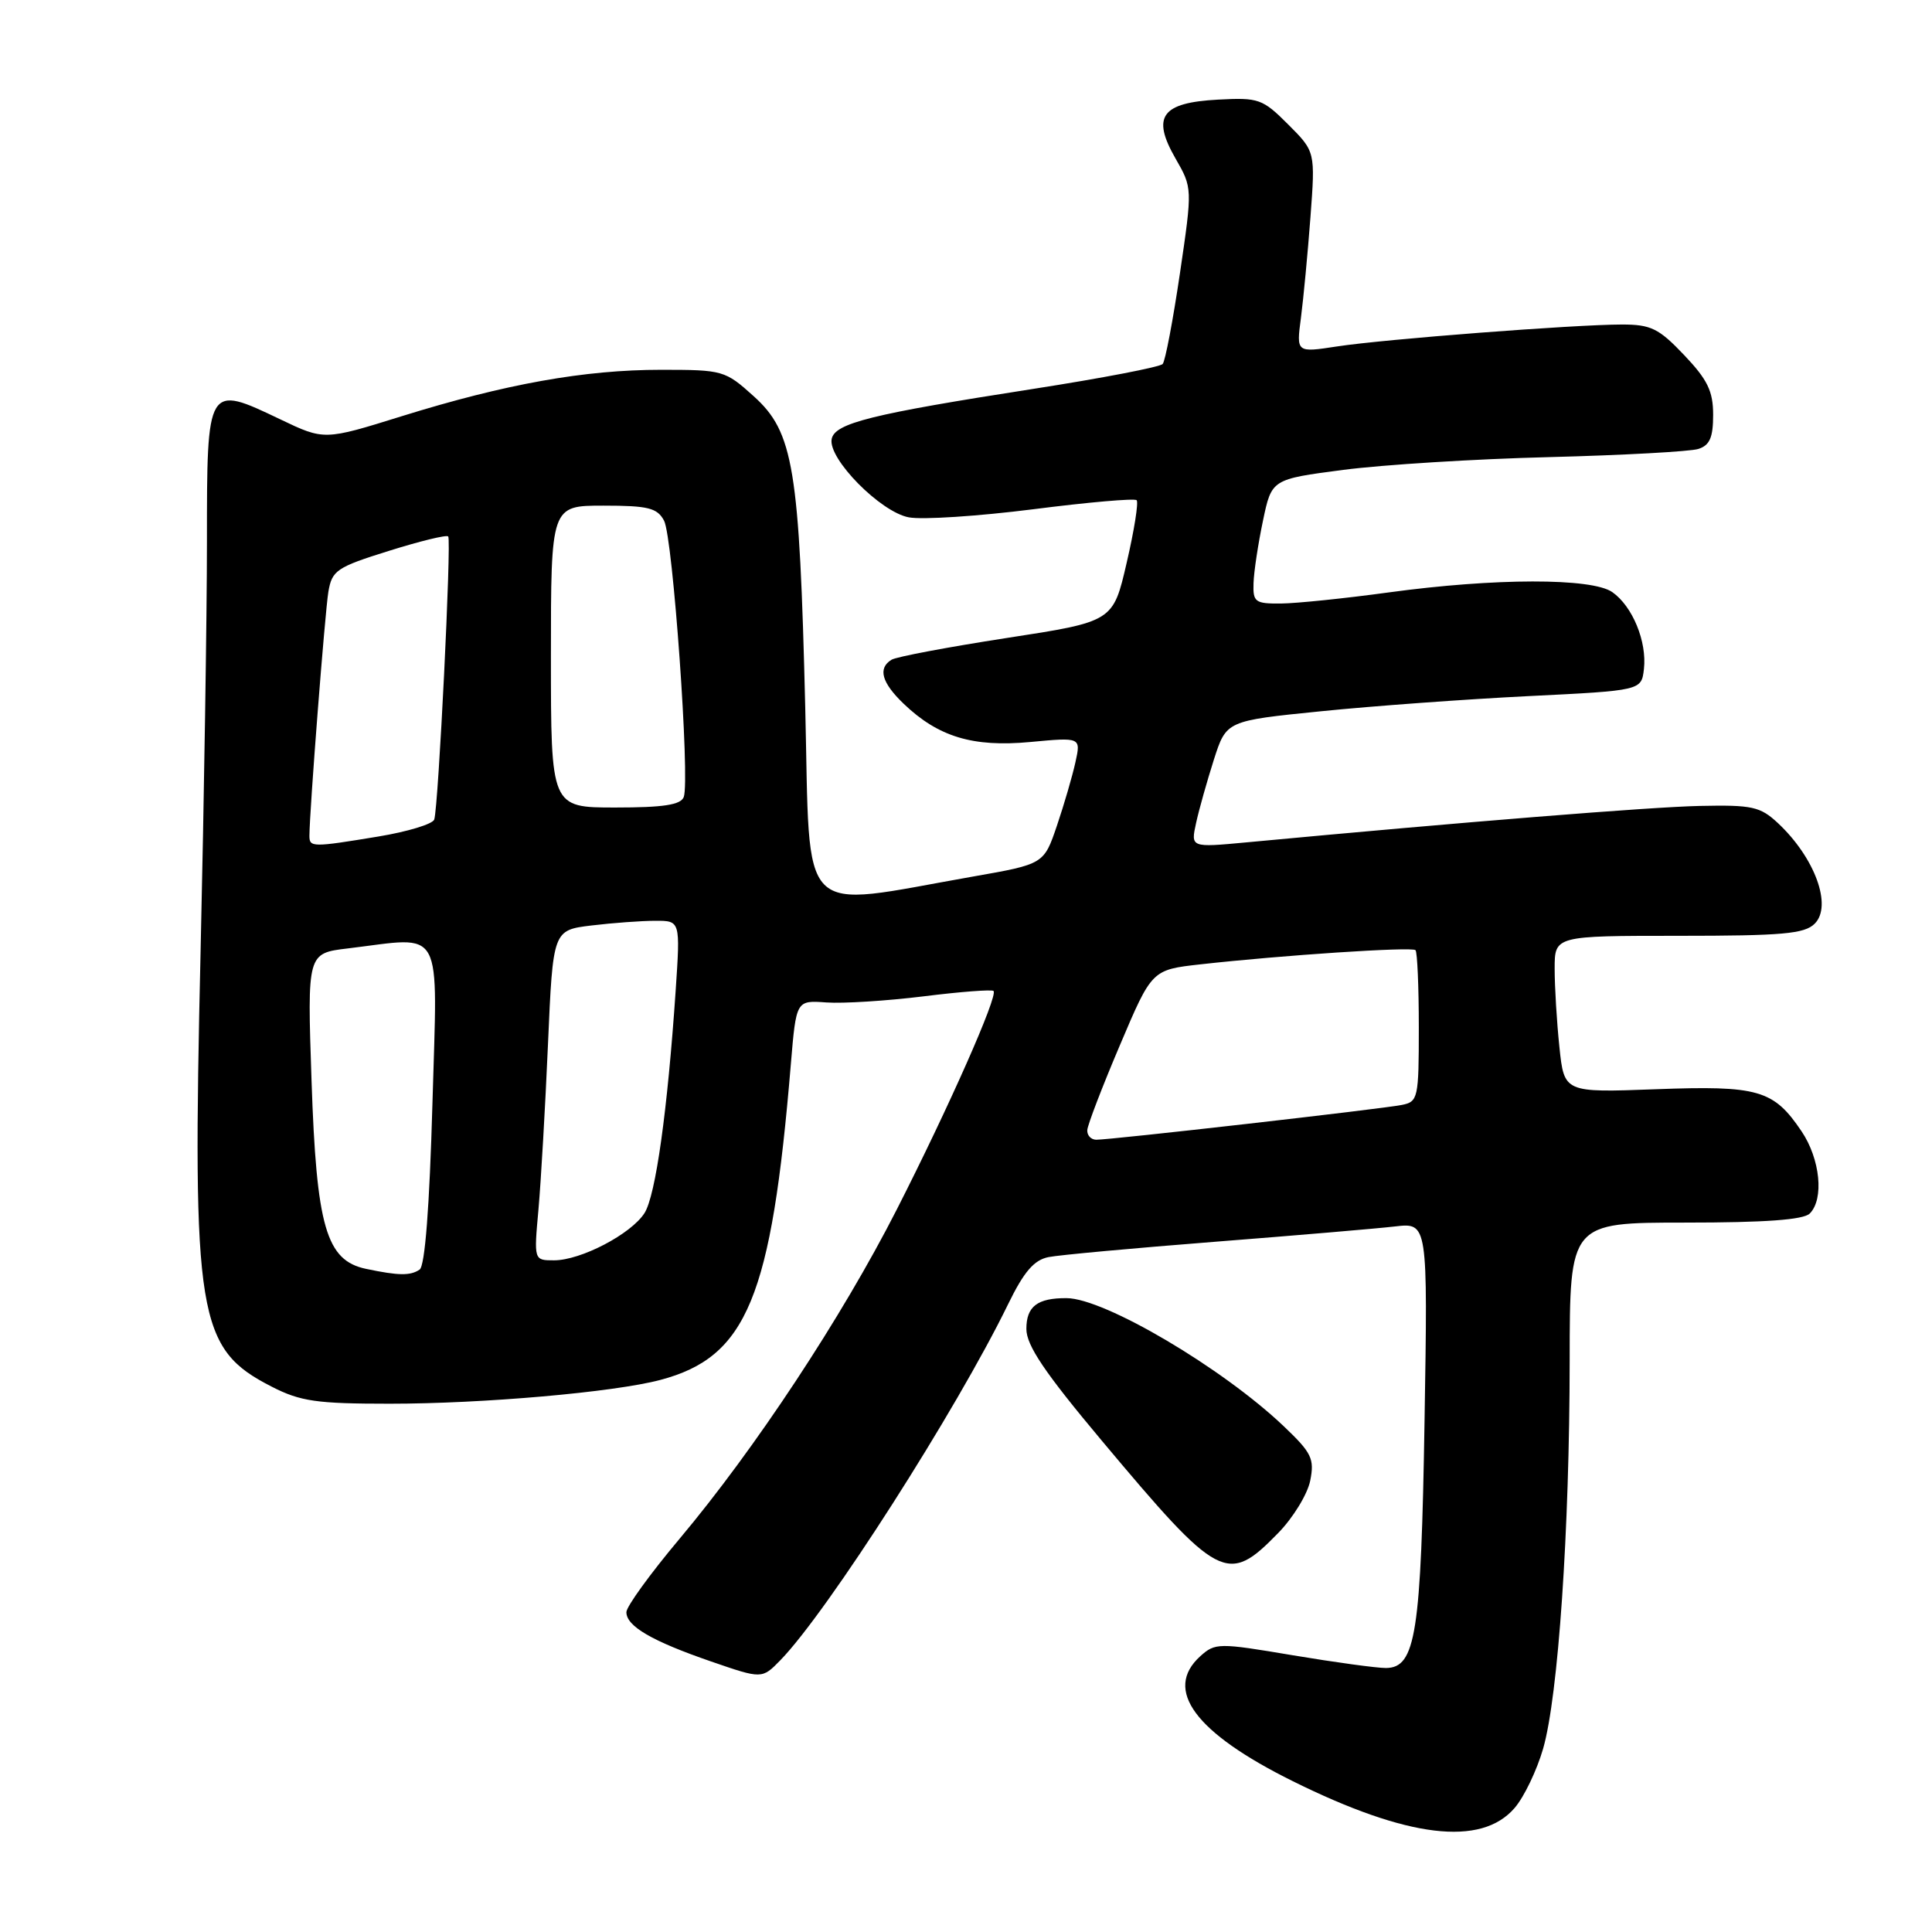 <?xml version="1.0" encoding="UTF-8" standalone="no"?>
<!DOCTYPE svg PUBLIC "-//W3C//DTD SVG 1.1//EN" "http://www.w3.org/Graphics/SVG/1.1/DTD/svg11.dtd" >
<svg xmlns="http://www.w3.org/2000/svg" xmlns:xlink="http://www.w3.org/1999/xlink" version="1.1" viewBox="0 0 256 256">
 <g >
 <path fill="currentColor"
d=" M 200.70 239.56 C 201.95 238.11 203.64 234.58 204.47 231.71 C 206.47 224.79 207.98 202.75 207.99 180.25 C 208.00 162.00 208.00 162.00 223.30 162.00 C 233.87 162.00 238.97 161.63 239.80 160.80 C 241.72 158.88 241.19 153.58 238.72 149.91 C 235.01 144.40 233.00 143.82 219.38 144.33 C 207.26 144.78 207.26 144.78 206.63 138.74 C 206.28 135.42 206.00 130.75 206.00 128.35 C 206.00 124.00 206.00 124.00 222.43 124.00 C 236.18 124.00 239.12 123.74 240.46 122.39 C 242.82 120.04 240.48 113.64 235.58 109.06 C 233.24 106.88 232.18 106.64 225.23 106.79 C 218.65 106.93 194.02 108.91 165.14 111.62 C 157.77 112.31 157.77 112.31 158.49 109.04 C 158.88 107.25 159.95 103.47 160.85 100.64 C 162.50 95.51 162.50 95.51 175.00 94.25 C 181.88 93.55 194.25 92.65 202.50 92.24 C 217.50 91.50 217.50 91.50 217.83 88.64 C 218.24 85.01 216.32 80.34 213.64 78.46 C 210.93 76.56 198.05 76.58 184.00 78.50 C 178.22 79.29 171.81 79.95 169.75 79.97 C 166.30 80.00 166.01 79.78 166.10 77.25 C 166.15 75.74 166.71 72.03 167.35 69.00 C 168.50 63.50 168.50 63.50 178.00 62.26 C 183.22 61.58 195.50 60.81 205.28 60.57 C 215.06 60.32 223.95 59.83 225.03 59.49 C 226.55 59.01 227.00 57.97 227.00 54.97 C 227.00 51.83 226.26 50.31 223.15 47.04 C 219.80 43.51 218.75 43.00 214.90 43.00 C 208.57 43.01 183.45 44.94 177.13 45.91 C 171.77 46.73 171.77 46.73 172.38 42.12 C 172.71 39.58 173.28 33.58 173.64 28.80 C 174.29 20.09 174.29 20.09 170.69 16.49 C 167.30 13.10 166.78 12.91 161.40 13.20 C 153.90 13.60 152.57 15.43 155.75 20.98 C 158.01 24.91 158.01 24.91 156.35 36.20 C 155.43 42.42 154.41 47.83 154.06 48.23 C 153.72 48.63 146.03 50.11 136.97 51.52 C 115.44 54.87 110.60 56.07 110.20 58.18 C 109.70 60.78 116.67 67.85 120.42 68.55 C 122.21 68.89 129.62 68.40 136.90 67.48 C 144.17 66.55 150.34 66.01 150.61 66.28 C 150.88 66.55 150.29 70.28 149.29 74.57 C 147.49 82.37 147.49 82.37 133.37 84.54 C 125.61 85.74 118.75 87.03 118.13 87.42 C 116.29 88.55 116.82 90.45 119.75 93.26 C 124.33 97.64 128.91 99.03 136.51 98.32 C 143.23 97.69 143.23 97.69 142.50 101.00 C 142.10 102.82 141.00 106.60 140.05 109.40 C 138.32 114.50 138.32 114.50 128.91 116.15 C 105.37 120.29 107.39 122.32 106.70 93.81 C 105.93 62.01 105.15 57.27 99.89 52.52 C 96.08 49.08 95.80 49.00 87.59 49.00 C 77.45 49.00 66.99 50.87 53.23 55.15 C 42.96 58.35 42.96 58.35 37.13 55.56 C 27.42 50.92 27.42 50.91 27.42 71.75 C 27.42 81.51 27.04 105.92 26.58 126.00 C 25.46 174.60 26.13 178.70 36.02 183.75 C 39.81 185.69 41.98 186.00 51.61 186.00 C 64.00 186.00 81.35 184.48 87.49 182.85 C 98.97 179.81 102.22 171.97 104.79 141.02 C 105.50 132.54 105.50 132.54 109.50 132.83 C 111.71 132.99 117.50 132.62 122.38 132.02 C 127.26 131.41 131.43 131.09 131.65 131.31 C 132.27 131.94 125.70 146.77 118.83 160.26 C 111.56 174.54 100.03 192.01 90.05 203.89 C 86.17 208.51 83.00 212.88 83.00 213.62 C 83.00 215.48 86.37 217.45 94.24 220.16 C 100.97 222.48 100.97 222.48 103.40 219.99 C 109.64 213.59 126.73 186.87 133.59 172.79 C 135.68 168.50 137.02 166.95 138.94 166.57 C 140.35 166.29 150.28 165.38 161.00 164.54 C 171.72 163.70 182.46 162.79 184.85 162.51 C 189.19 162.01 189.19 162.01 188.76 188.26 C 188.30 216.48 187.60 220.98 183.65 221.02 C 182.47 221.03 176.91 220.27 171.29 219.33 C 161.45 217.67 161.02 217.68 159.04 219.46 C 154.13 223.91 158.35 229.60 171.31 236.02 C 186.50 243.55 196.26 244.73 200.70 239.56 Z  M 169.36 203.14 C 171.34 201.12 173.25 197.99 173.61 196.20 C 174.19 193.30 173.81 192.51 170.12 189.00 C 161.99 181.26 146.35 172.03 141.33 172.01 C 137.45 171.99 136.00 173.11 136.00 176.09 C 136.00 178.27 138.41 181.85 145.98 190.88 C 161.57 209.48 162.63 210.04 169.36 203.14 Z  M 48.50 168.13 C 43.22 167.02 41.93 162.58 41.28 143.17 C 40.71 126.31 40.71 126.31 46.10 125.67 C 58.98 124.12 57.97 122.26 57.30 146.25 C 56.91 159.97 56.31 167.76 55.60 168.23 C 54.36 169.06 52.82 169.04 48.50 168.13 Z  M 71.35 160.25 C 71.68 156.54 72.25 146.69 72.61 138.37 C 73.27 123.25 73.27 123.25 78.38 122.63 C 81.20 122.29 85.00 122.01 86.83 122.01 C 90.15 122.00 90.15 122.00 89.53 131.25 C 88.45 147.16 86.88 158.41 85.40 160.74 C 83.62 163.52 76.97 167.00 73.41 167.00 C 70.74 167.00 70.74 167.00 71.35 160.25 Z  M 144.07 149.75 C 144.11 149.06 146.05 144.00 148.39 138.50 C 152.63 128.50 152.63 128.50 159.07 127.78 C 169.90 126.57 187.10 125.43 187.56 125.90 C 187.80 126.14 188.00 130.75 188.00 136.15 C 188.00 145.53 187.90 145.98 185.75 146.41 C 183.05 146.95 147.03 151.05 145.25 151.02 C 144.56 151.01 144.03 150.44 144.07 149.75 Z  M 41.00 110.75 C 41.01 107.50 43.06 81.14 43.51 78.42 C 43.99 75.58 44.60 75.16 51.51 73.00 C 55.62 71.71 59.17 70.84 59.39 71.08 C 59.84 71.54 58.10 106.85 57.54 108.59 C 57.34 109.19 54.02 110.20 50.15 110.84 C 41.38 112.29 41.00 112.28 41.00 110.75 Z  M 73.00 87.00 C 73.00 67.00 73.00 67.00 79.96 67.00 C 85.89 67.00 87.09 67.30 87.99 68.99 C 89.16 71.17 91.45 103.37 90.60 105.61 C 90.20 106.65 87.91 107.00 81.53 107.00 C 73.00 107.00 73.00 107.00 73.00 87.00 Z "/>
</g>
</svg>
